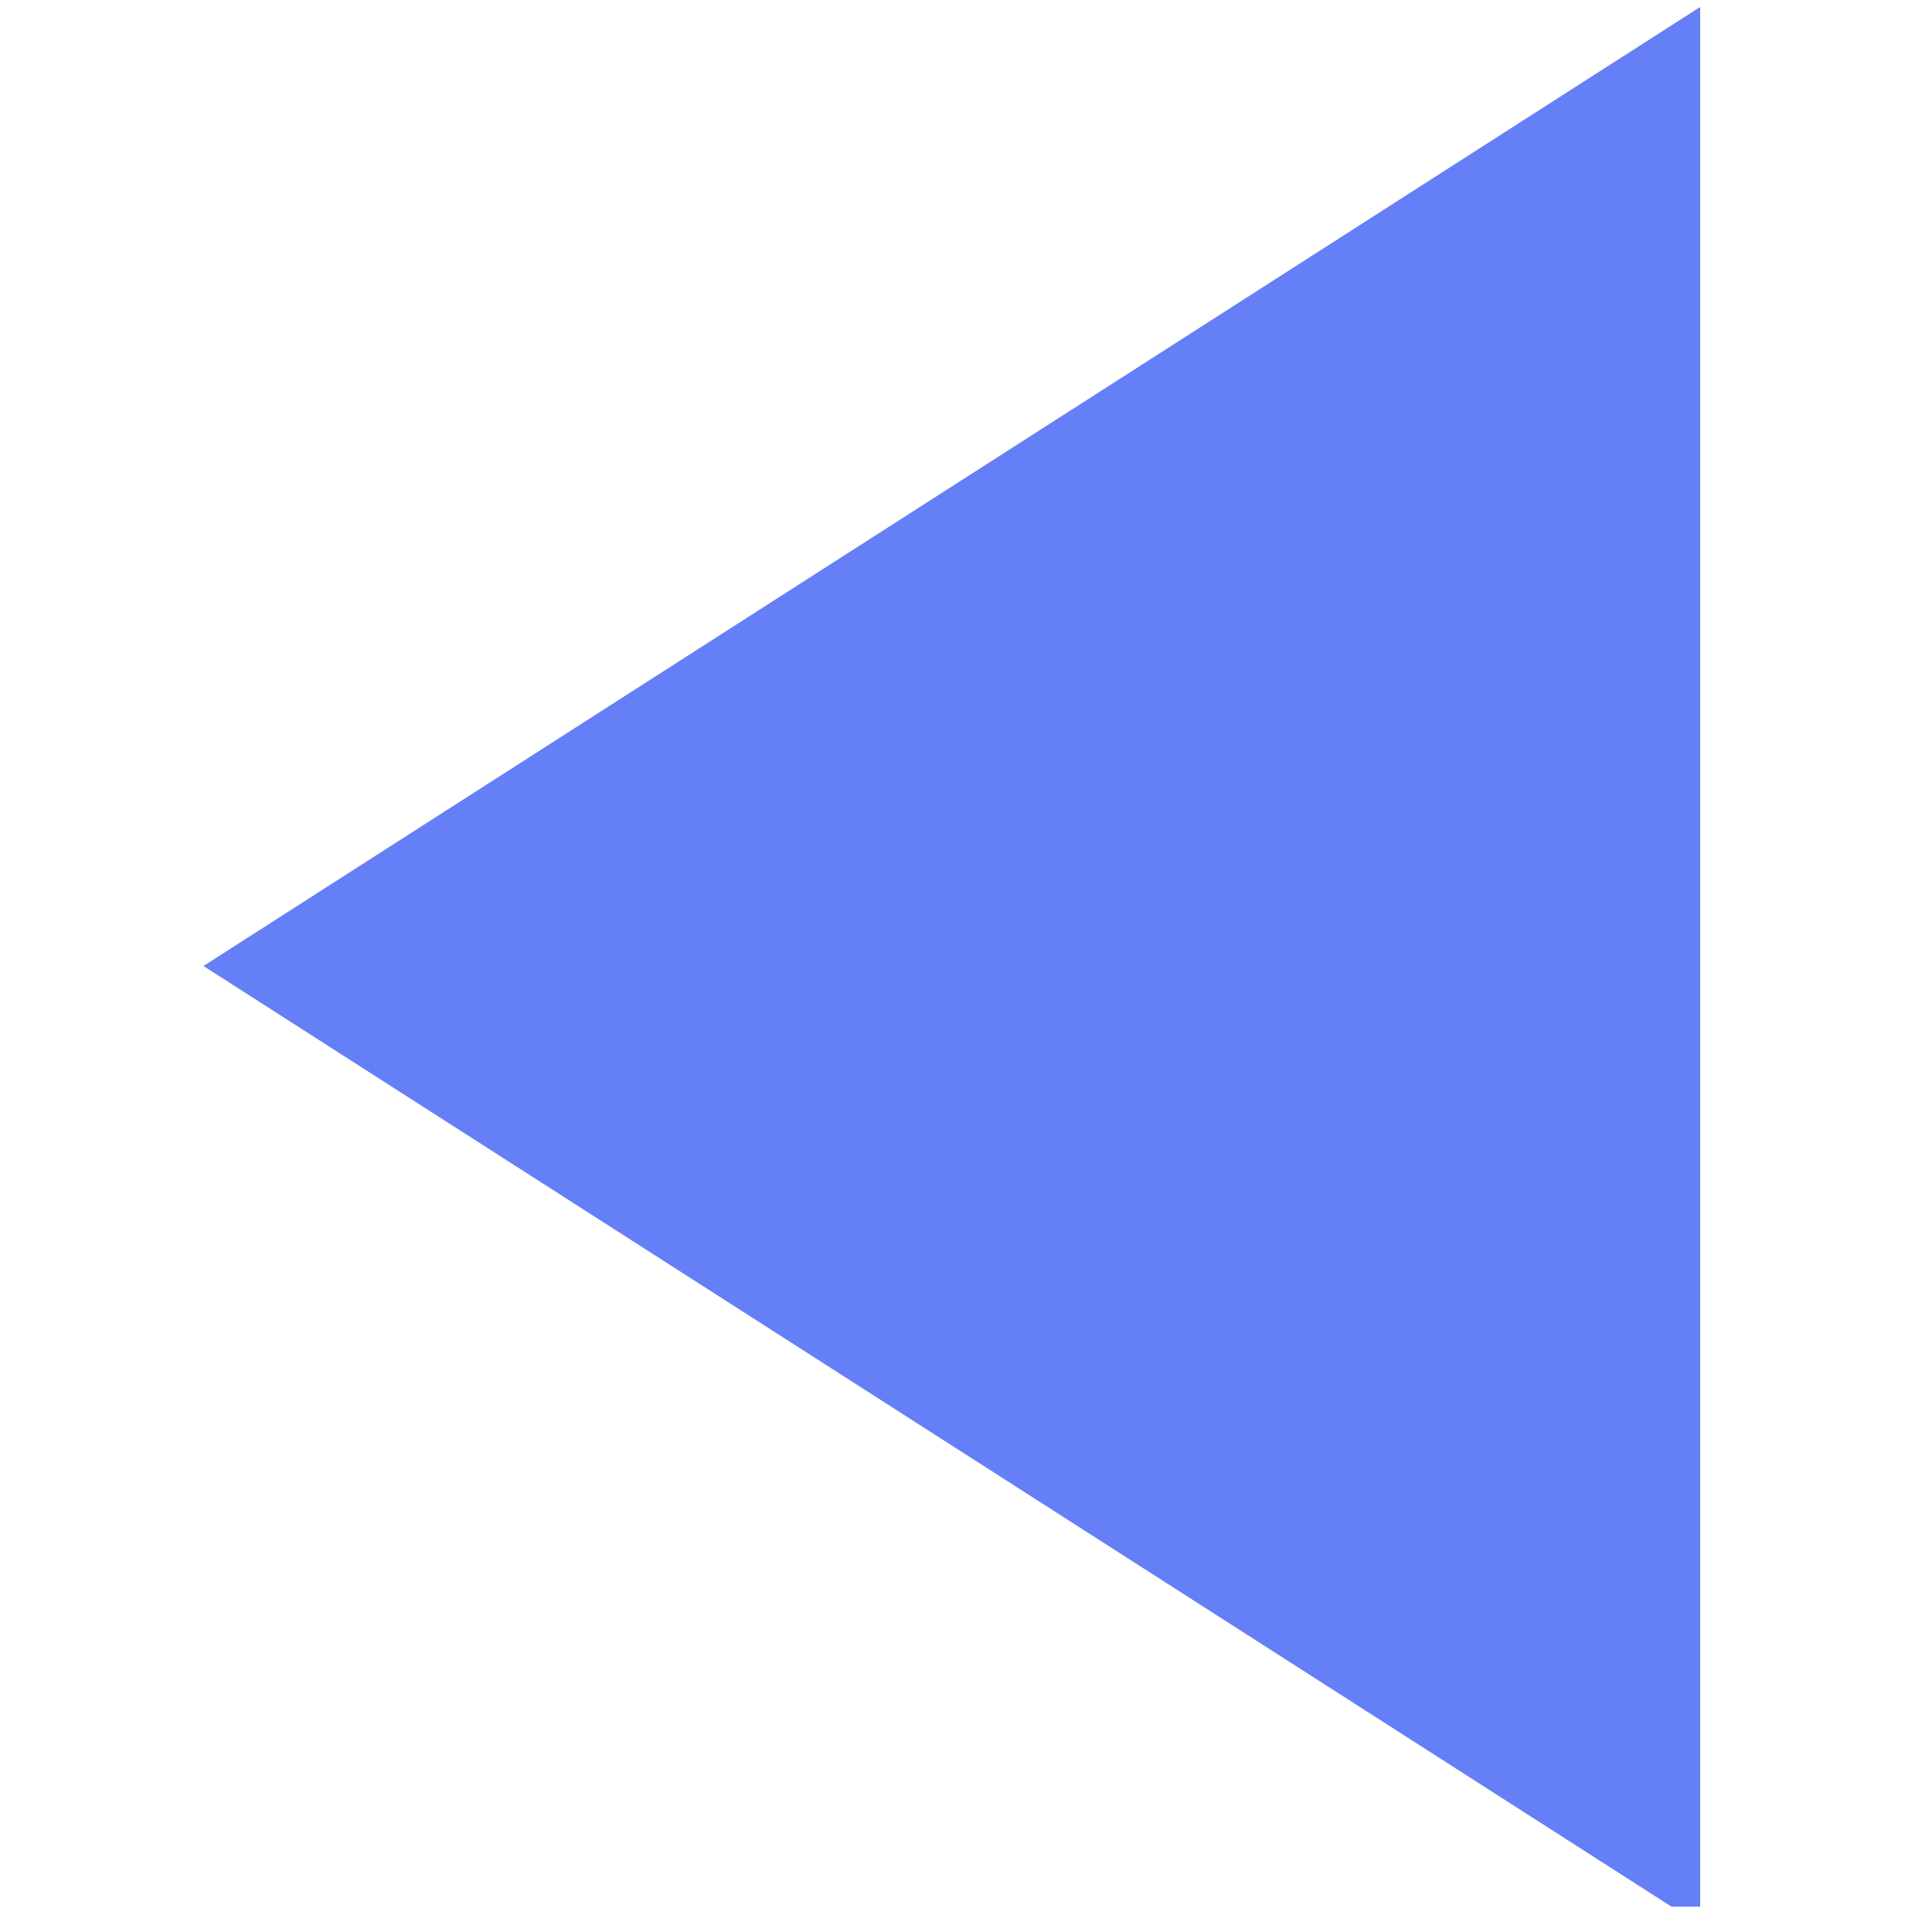 <svg xmlns="http://www.w3.org/2000/svg" xmlns:xlink="http://www.w3.org/1999/xlink" width="50" zoomAndPan="magnify" viewBox="0 0 37.5 37.5" height="50" preserveAspectRatio="xMidYMid meet" version="1.0"><defs><clipPath id="8341c9f25c"><path d="M 3.949 0 L 33 0 L 33 37.008 L 3.949 37.008 Z M 3.949 0 " clip-rule="nonzero"/></clipPath></defs><g clip-path="url(#8341c9f25c)"><path fill="#657ff7" d="M 33.199 0.008 L 33.199 37.492 L 3.949 18.75 Z M 33.199 0.008 " fill-opacity="1" fill-rule="nonzero"/></g></svg>